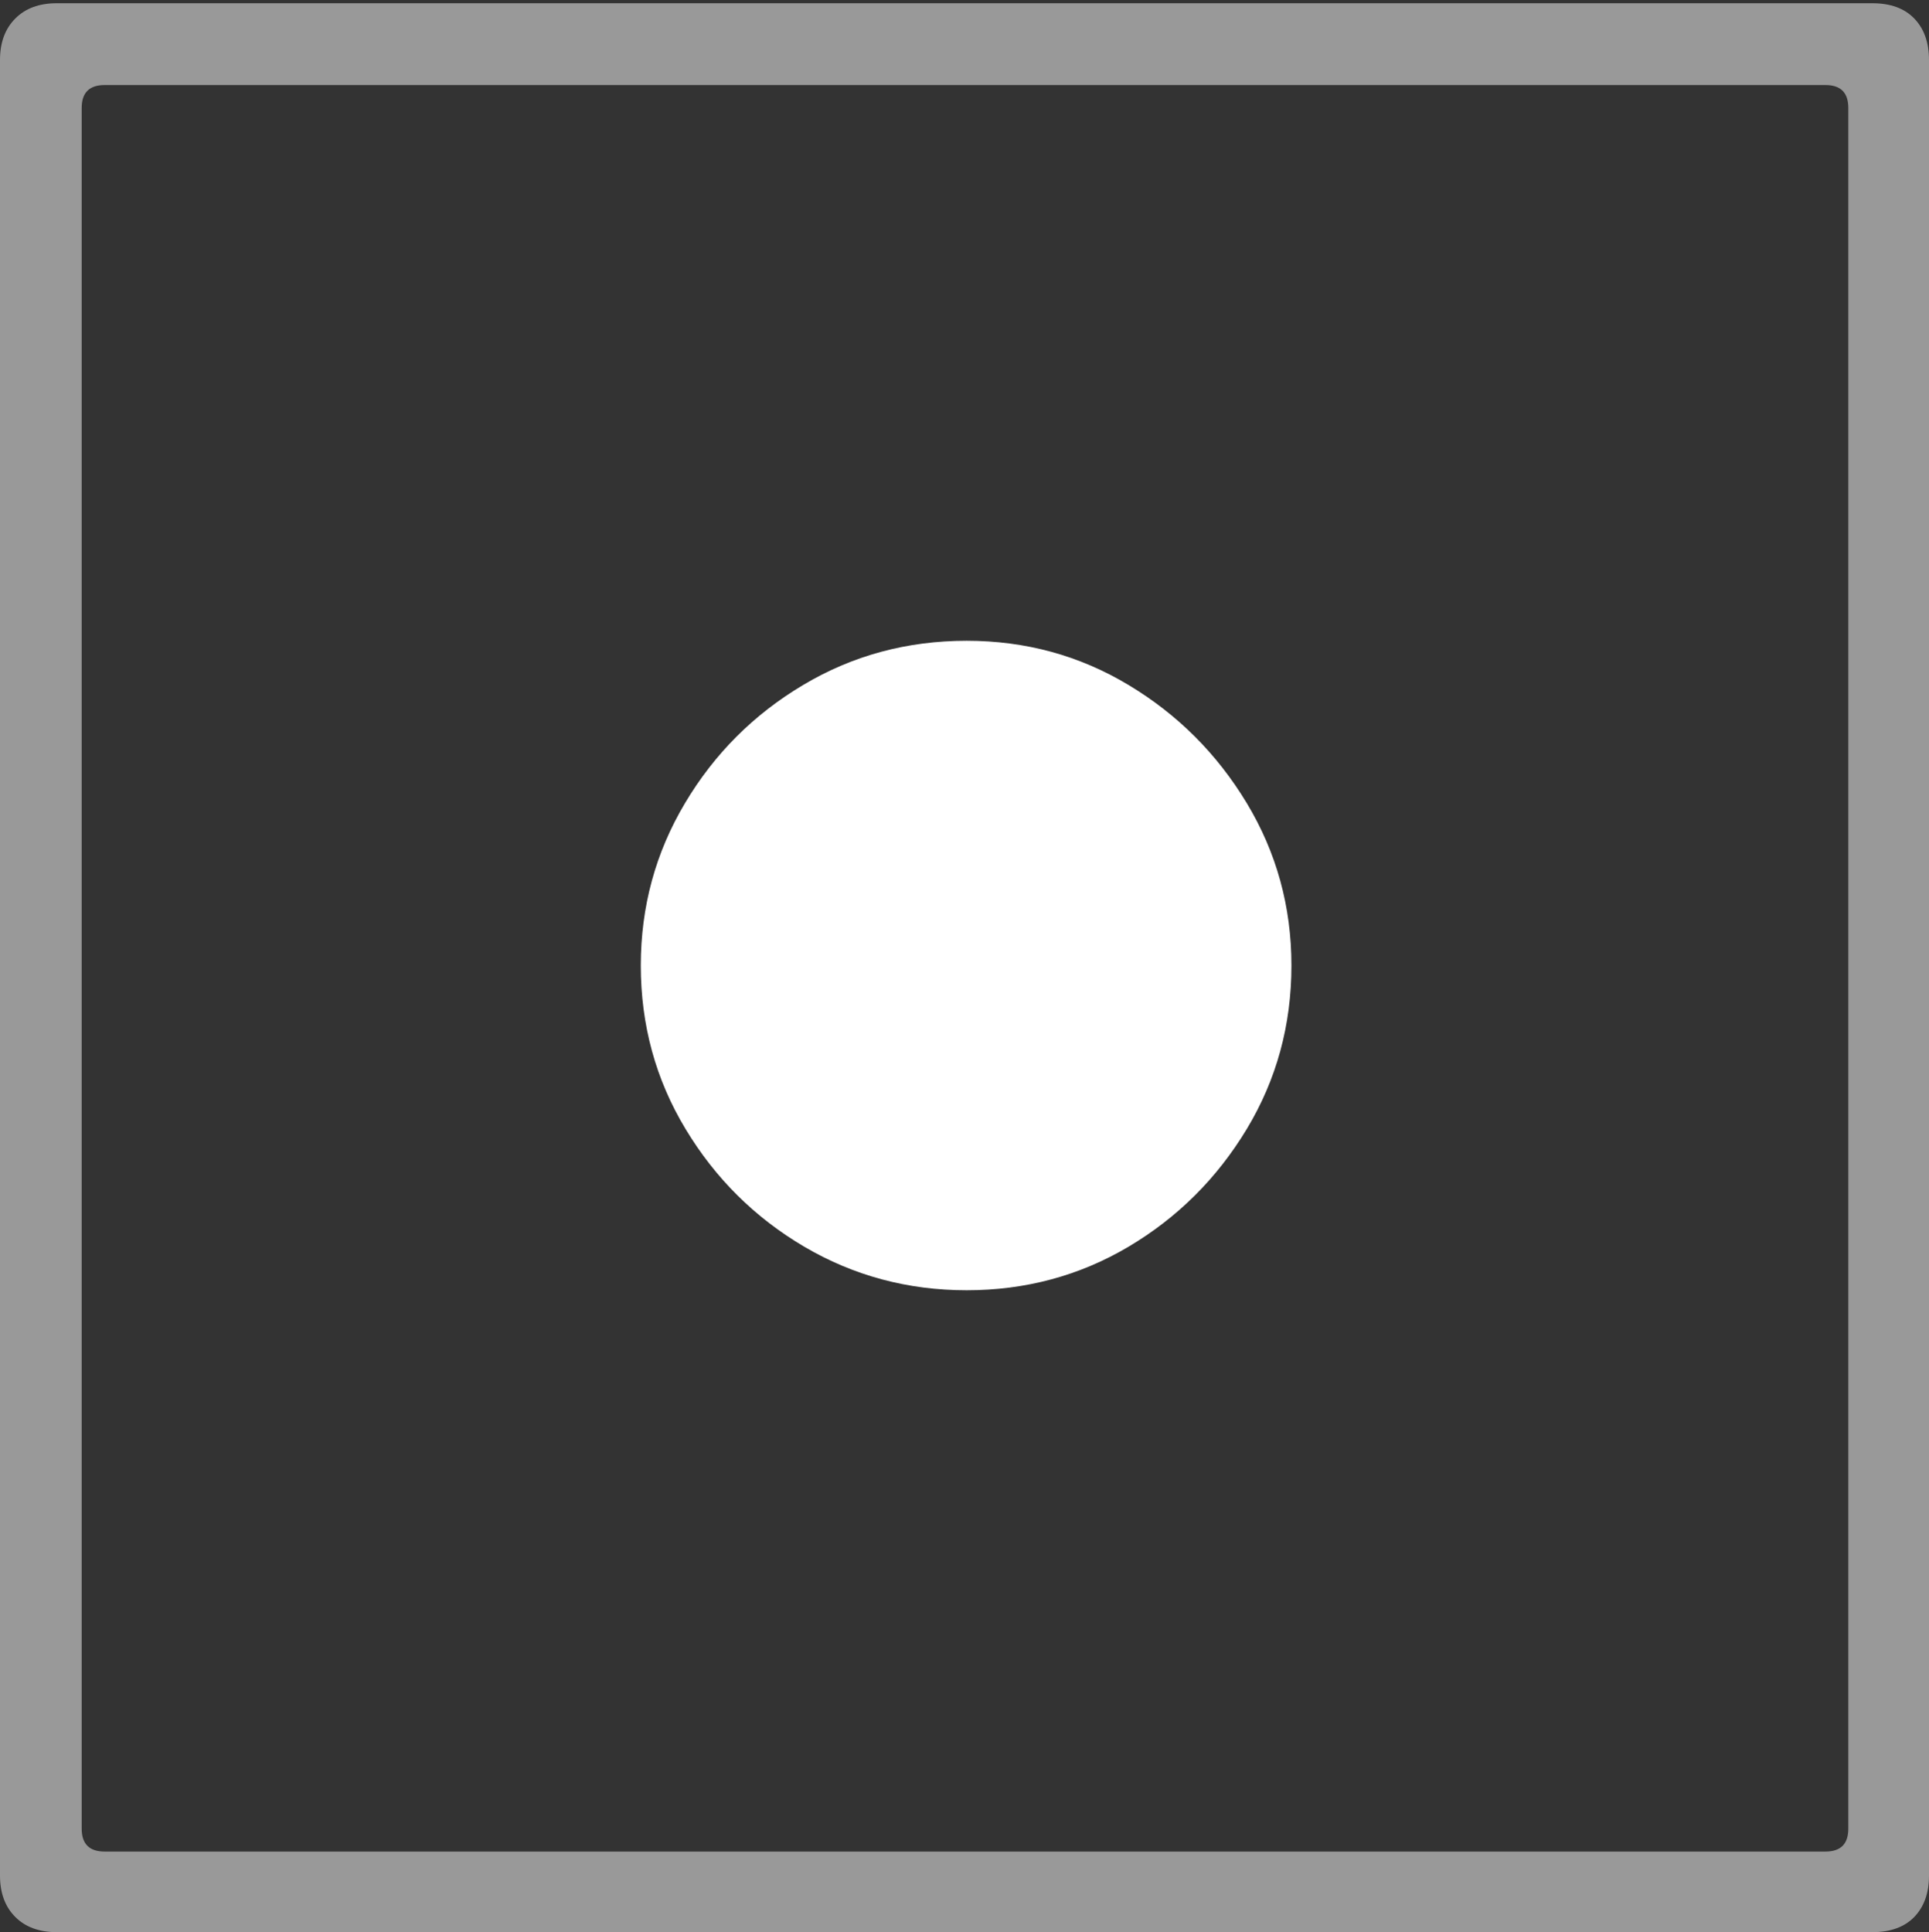 <?xml version="1.0" encoding="UTF-8"?>
<!--Generator: Apple Native CoreSVG 175-->
<!DOCTYPE svg
PUBLIC "-//W3C//DTD SVG 1.1//EN"
       "http://www.w3.org/Graphics/SVG/1.1/DTD/svg11.dtd">
<svg version="1.1" xmlns="http://www.w3.org/2000/svg" xmlns:xlink="http://www.w3.org/1999/xlink" width="17.285" height="17.314">
 <rect width="100%" height="100%" fill="#333333" stroke="none"/>
 <g>
  <rect height="17.314" opacity="0" width="17.285" x="0" y="0"/>
  <path d="M0 16.807Q0 17.041 0.137 17.178Q0.273 17.314 0.508 17.314L16.777 17.314Q17.021 17.314 17.153 17.178Q17.285 17.041 17.285 16.807L17.285 0.537Q17.285 0.303 17.153 0.166Q17.021 0.029 16.777 0.029L0.508 0.029Q0.273 0.029 0.137 0.166Q0 0.303 0 0.537ZM0.732 16.387L0.732 0.967Q0.732 0.762 0.938 0.762L16.357 0.762Q16.562 0.762 16.562 0.967L16.562 16.387Q16.562 16.592 16.357 16.592L0.938 16.592Q0.732 16.592 0.732 16.387Z" fill="rgba(255,255,255,0.5)"/>
  <path d="M8.662 11.562Q9.453 11.562 10.112 11.172Q10.771 10.781 11.172 10.117Q11.572 9.453 11.572 8.652Q11.572 7.861 11.172 7.197Q10.771 6.533 10.112 6.138Q9.453 5.742 8.662 5.742Q7.861 5.742 7.197 6.138Q6.533 6.533 6.138 7.197Q5.742 7.861 5.742 8.652Q5.742 9.453 6.143 10.117Q6.543 10.781 7.207 11.172Q7.871 11.562 8.662 11.562Z" fill="#ffffff"/>
 </g>
</svg>
